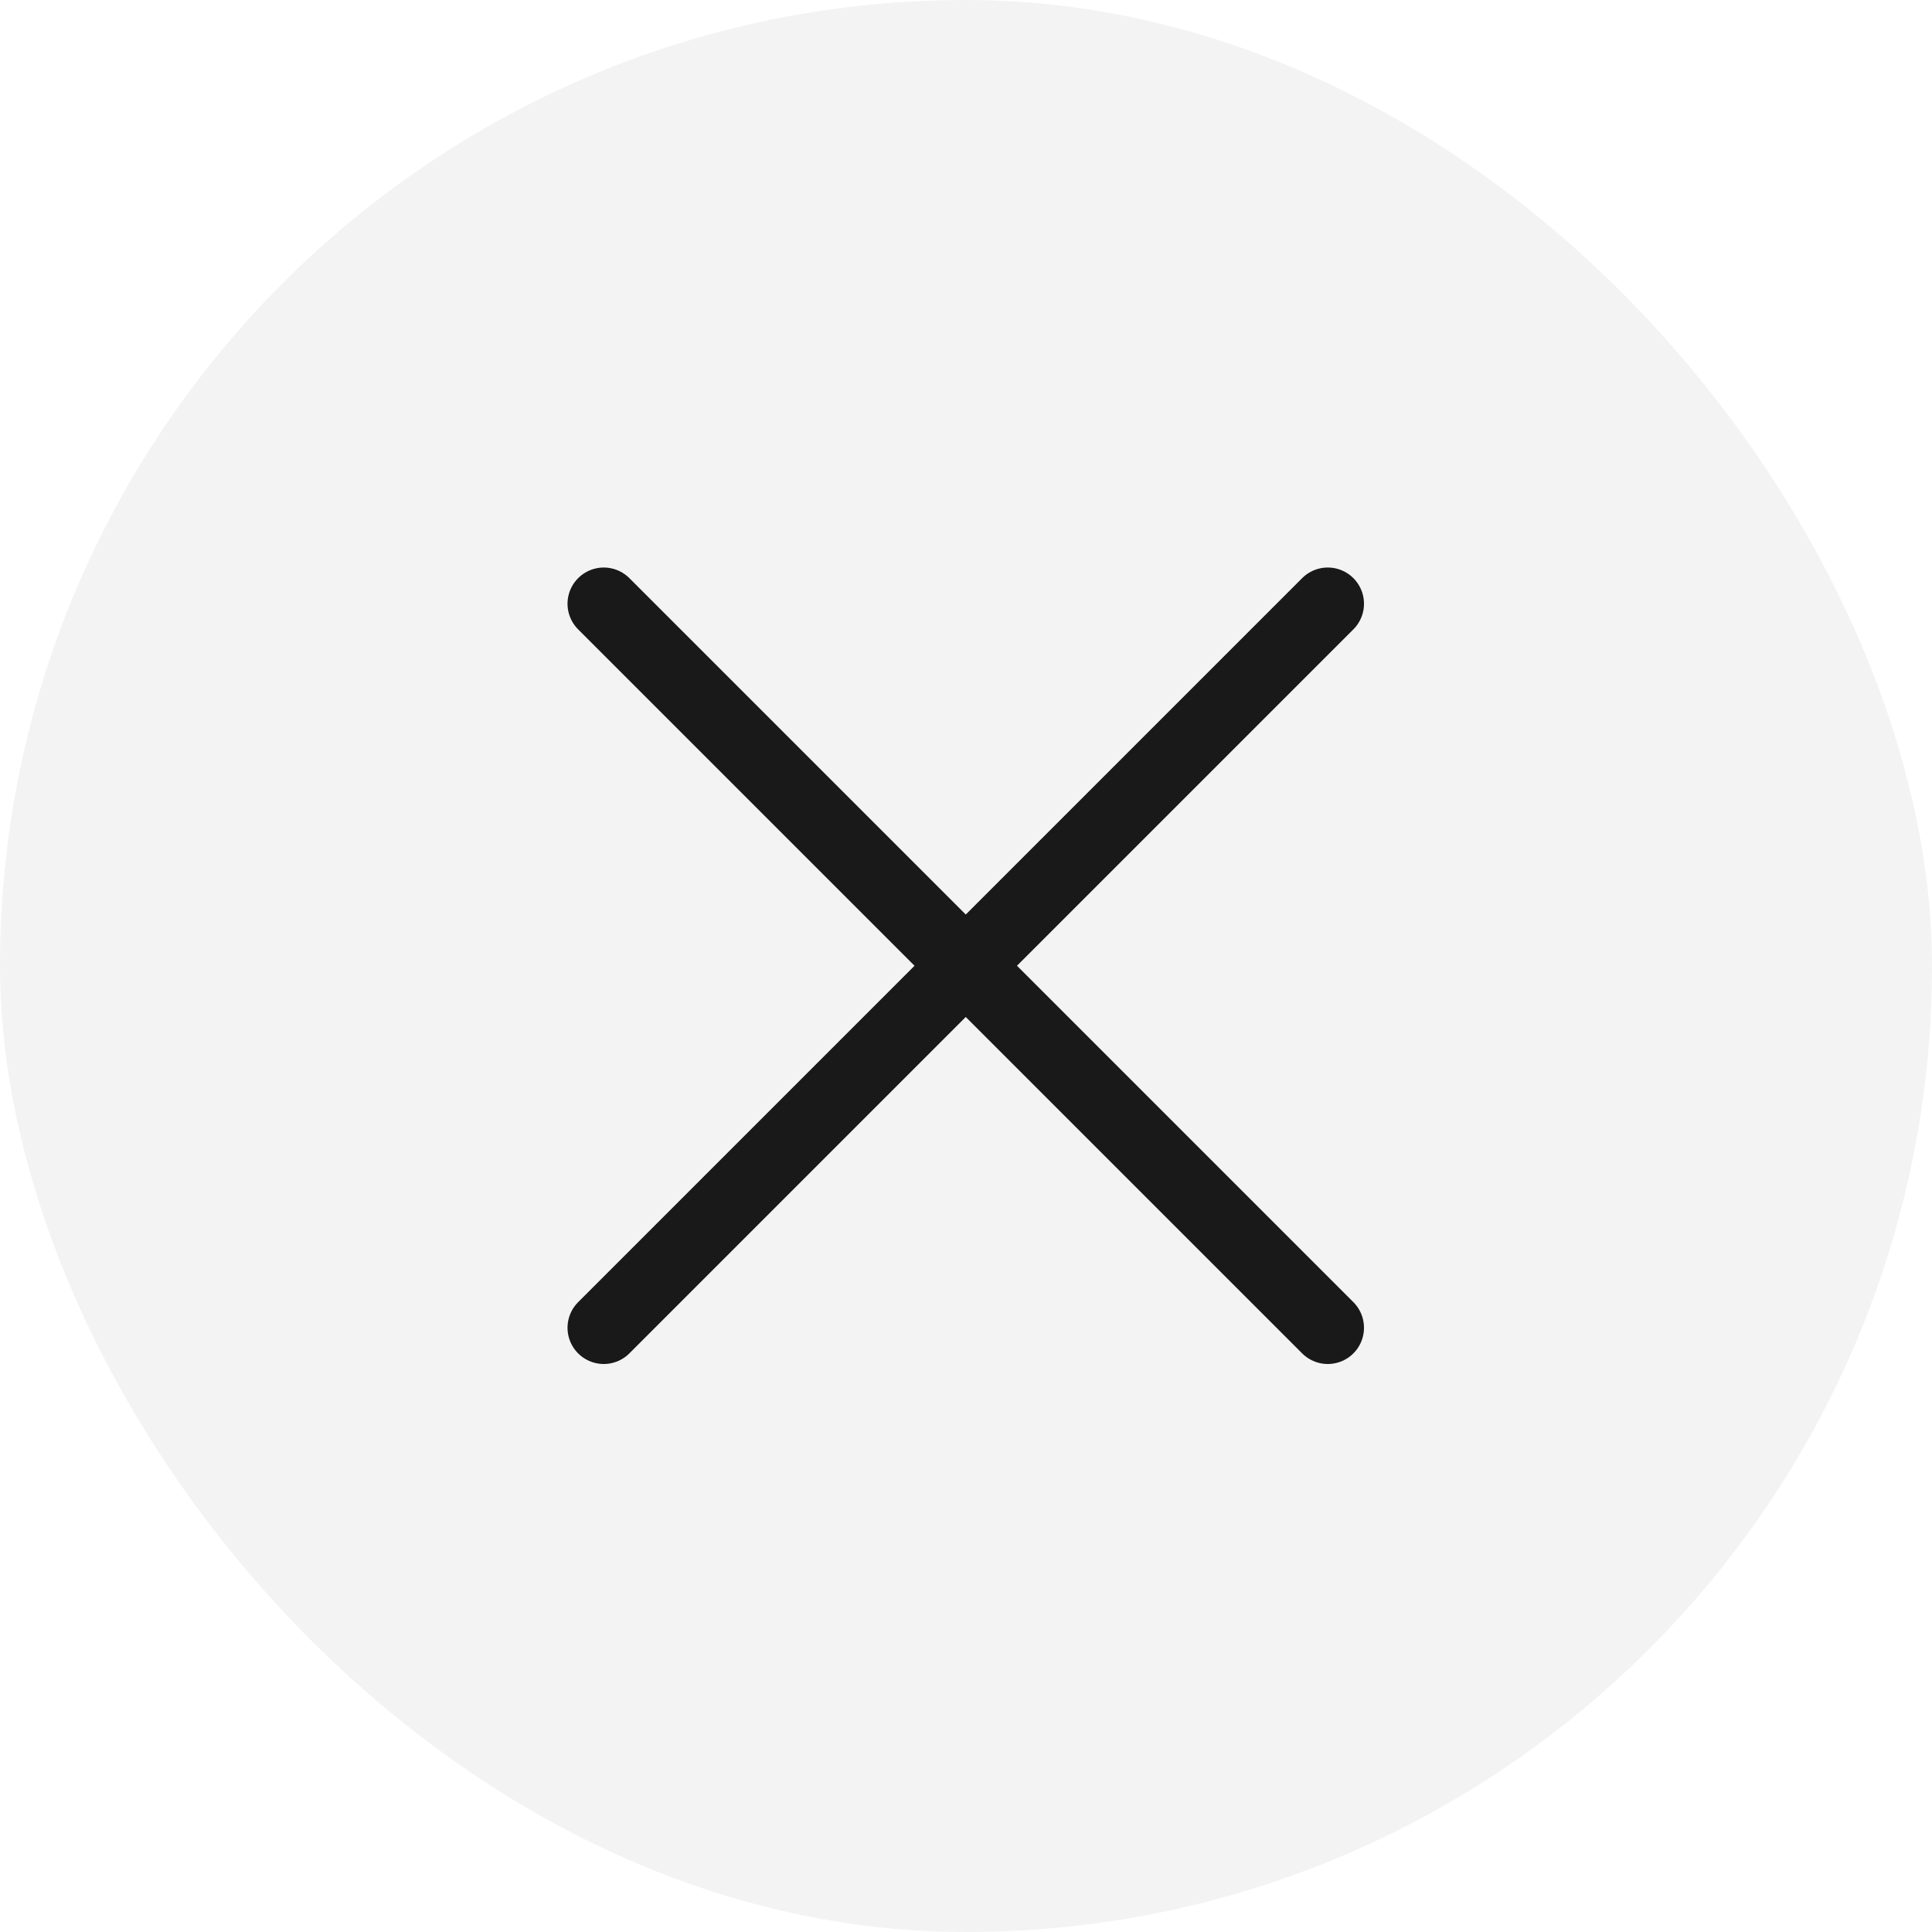 <svg width="40" height="40" viewBox="0 0 40 40" fill="none" xmlns="http://www.w3.org/2000/svg" xmlns:xlink="http://www.w3.org/1999/xlink">
	<desc>
			Created with Pixso.
	</desc>
	<defs/>
	<rect id=".close btn" rx="20" width="40" height="40" fill="#000000" fill-opacity="0.047"/>
	<path id="path1" d="M11 19.99C11 18.58 10.99 17.18 11 15.77C10.99 15.09 11.08 14.41 11.24 13.75C11.62 12.36 12.52 11.53 13.92 11.21C14.62 11.06 15.33 10.98 16.04 11C18.74 11 21.44 11 24.14 11C24.82 10.99 25.49 11.07 26.16 11.23C27.59 11.58 28.46 12.49 28.78 13.92C28.93 14.6 29 15.29 28.99 15.98C28.99 18.71 28.99 21.43 28.99 24.15C29 24.83 28.92 25.5 28.76 26.16C28.41 27.6 27.5 28.45 26.07 28.78C25.37 28.93 24.65 29 23.94 28.99C21.25 28.99 18.57 28.99 15.88 28.99C15.2 29 14.51 28.92 13.85 28.76C12.4 28.41 11.54 27.5 11.21 26.06C11.04 25.33 11 24.6 11 23.86C11 22.57 11 21.28 11 19.99Z" fill="#FFFFFF" fill-opacity="0" fill-rule="evenodd"/>
	<circle id="path2" cx="20.002" cy="20.001" r="9" fill="#FFFFFF" fill-opacity="0"/>
	<path id="path" d="M12 13.03L11.97 13.03C11.68 12.74 11.68 12.27 11.97 11.97C12.27 11.68 12.74 11.68 13.03 11.97L13.03 12L12 13.03ZM27.99 26.95L28.02 26.95C28.31 27.25 28.31 27.72 28.02 28.02C27.72 28.31 27.25 28.31 26.96 28.02L26.96 27.99L27.99 26.95Z" fill="#000000" fill-opacity="0" fill-rule="nonzero"/>
	<path id="path" d="M12.5 12.5L27.49 27.49" stroke="#191919" stroke-opacity="1" stroke-width="1.5" stroke-linejoin="round" stroke-linecap="round"/>
	<path id="path" d="M13.03 27.99L13.03 28.02C12.74 28.31 12.27 28.31 11.97 28.02C11.68 27.72 11.68 27.25 11.97 26.95L12 26.95L13.03 27.99ZM26.96 12L26.96 11.97C27.25 11.68 27.72 11.68 28.02 11.97C28.31 12.27 28.31 12.74 28.02 13.03L27.99 13.03L26.96 12Z" fill="#000000" fill-opacity="0" fill-rule="nonzero"/>
	<path id="path" d="M12.5 27.49L27.49 12.5" stroke="#191919" stroke-opacity="1" stroke-width="1.5" stroke-linejoin="round" stroke-linecap="round"/>
	<path id="path4" d="M27.75 12.77L20.53 20L27.75 27.22C27.9 27.37 27.9 27.6 27.75 27.75C27.61 27.9 27.37 27.9 27.22 27.75L20 20.52L12.77 27.75C12.62 27.9 12.38 27.9 12.24 27.75C12.09 27.6 12.09 27.37 12.24 27.22L19.46 20L12.24 12.77C12.09 12.62 12.09 12.38 12.24 12.24C12.38 12.09 12.62 12.09 12.77 12.24L20 19.46L27.22 12.24C27.37 12.09 27.61 12.09 27.75 12.24C27.9 12.38 27.9 12.62 27.75 12.77Z" fill="#FFFFFF" fill-opacity="0" fill-rule="evenodd"/>
	<path id="path4" d="M20.53 20L27.75 27.22C27.9 27.37 27.9 27.6 27.75 27.75C27.61 27.9 27.37 27.9 27.22 27.75L20 20.52L12.77 27.75C12.62 27.9 12.38 27.9 12.24 27.75C12.09 27.6 12.09 27.37 12.24 27.22L19.46 20L12.24 12.77C12.09 12.62 12.09 12.38 12.24 12.24C12.38 12.09 12.62 12.09 12.77 12.24L20 19.46L27.22 12.24C27.37 12.09 27.61 12.09 27.75 12.24C27.9 12.38 27.9 12.62 27.75 12.77L20.53 20Z" fill="#000000" fill-opacity="0" fill-rule="nonzero"/>
	<path id="path4" d="M27.75 27.22C27.9 27.37 27.9 27.6 27.75 27.75C27.61 27.9 27.37 27.9 27.22 27.75L20 20.52L12.77 27.75C12.62 27.9 12.38 27.9 12.24 27.75C12.09 27.6 12.09 27.37 12.24 27.22L19.46 20L12.24 12.77C12.09 12.62 12.09 12.38 12.24 12.24C12.38 12.09 12.62 12.09 12.77 12.24L20 19.46L27.22 12.24C27.37 12.09 27.61 12.09 27.75 12.24C27.9 12.38 27.9 12.62 27.75 12.77L20.53 20L27.75 27.22Z" stroke="#FFFFFF" stroke-opacity="0" stroke-width="1.5"/>
</svg>
